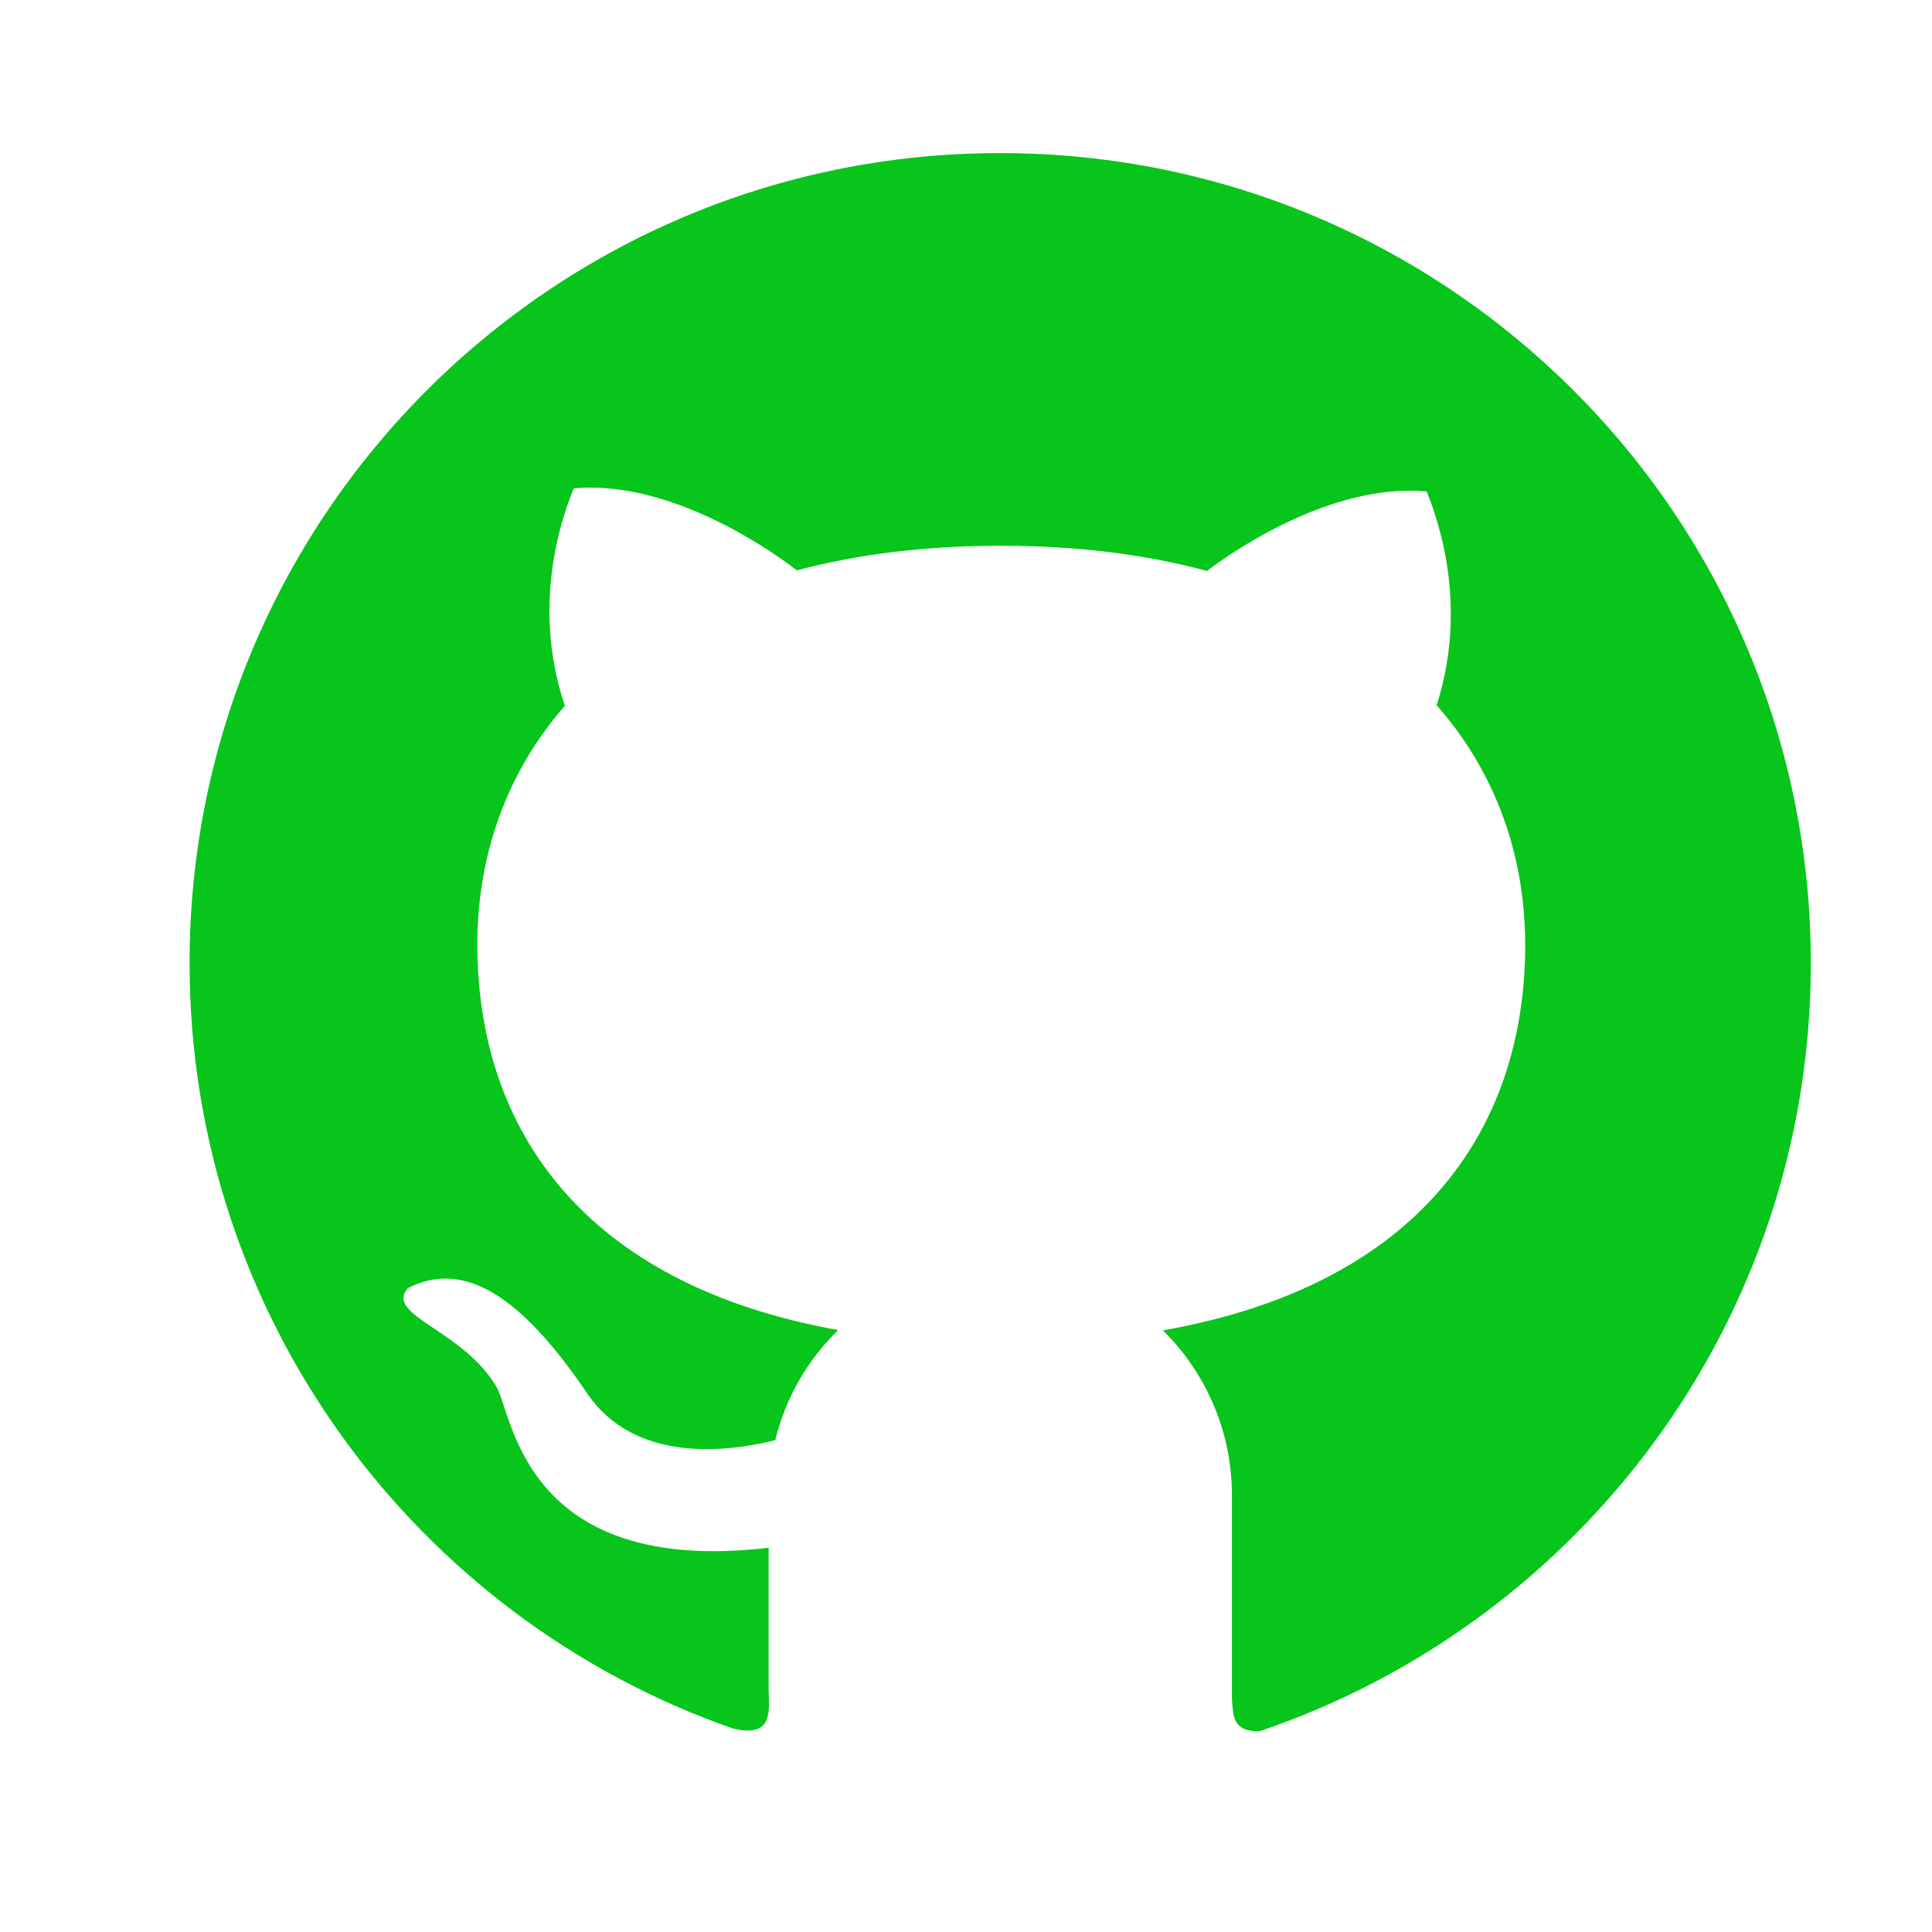 <svg width="25" height="25" viewBox="0 0 25 25" fill="none" xmlns="http://www.w3.org/2000/svg">
<g id="ant-design:github-filled">
<path id="Vector" d="M12.943 1.981C7.147 1.979 2.453 6.671 2.453 12.462C2.453 17.042 5.389 20.935 9.479 22.365C10.03 22.503 9.946 22.112 9.946 21.844V20.028C6.765 20.401 6.636 18.296 6.423 17.944C5.992 17.208 4.972 17.021 5.277 16.669C6.001 16.297 6.739 16.763 7.595 18.026C8.214 18.943 9.421 18.788 10.032 18.636C10.166 18.085 10.452 17.593 10.846 17.211C7.55 16.62 6.177 14.609 6.177 12.219C6.177 11.058 6.559 9.992 7.309 9.132C6.831 7.714 7.354 6.5 7.424 6.319C8.786 6.197 10.201 7.294 10.311 7.381C11.085 7.173 11.968 7.062 12.957 7.062C13.951 7.062 14.837 7.177 15.618 7.388C15.882 7.187 17.195 6.244 18.461 6.359C18.529 6.54 19.04 7.726 18.59 9.125C19.349 9.987 19.736 11.063 19.736 12.226C19.736 14.621 18.353 16.634 15.048 17.215C15.331 17.494 15.556 17.826 15.709 18.192C15.863 18.558 15.941 18.951 15.941 19.348V21.985C15.96 22.196 15.941 22.404 16.293 22.404C20.443 21.005 23.432 17.084 23.432 12.465C23.432 6.671 18.735 1.981 12.943 1.981Z" fill="#07C51A"/>
</g>
</svg>
